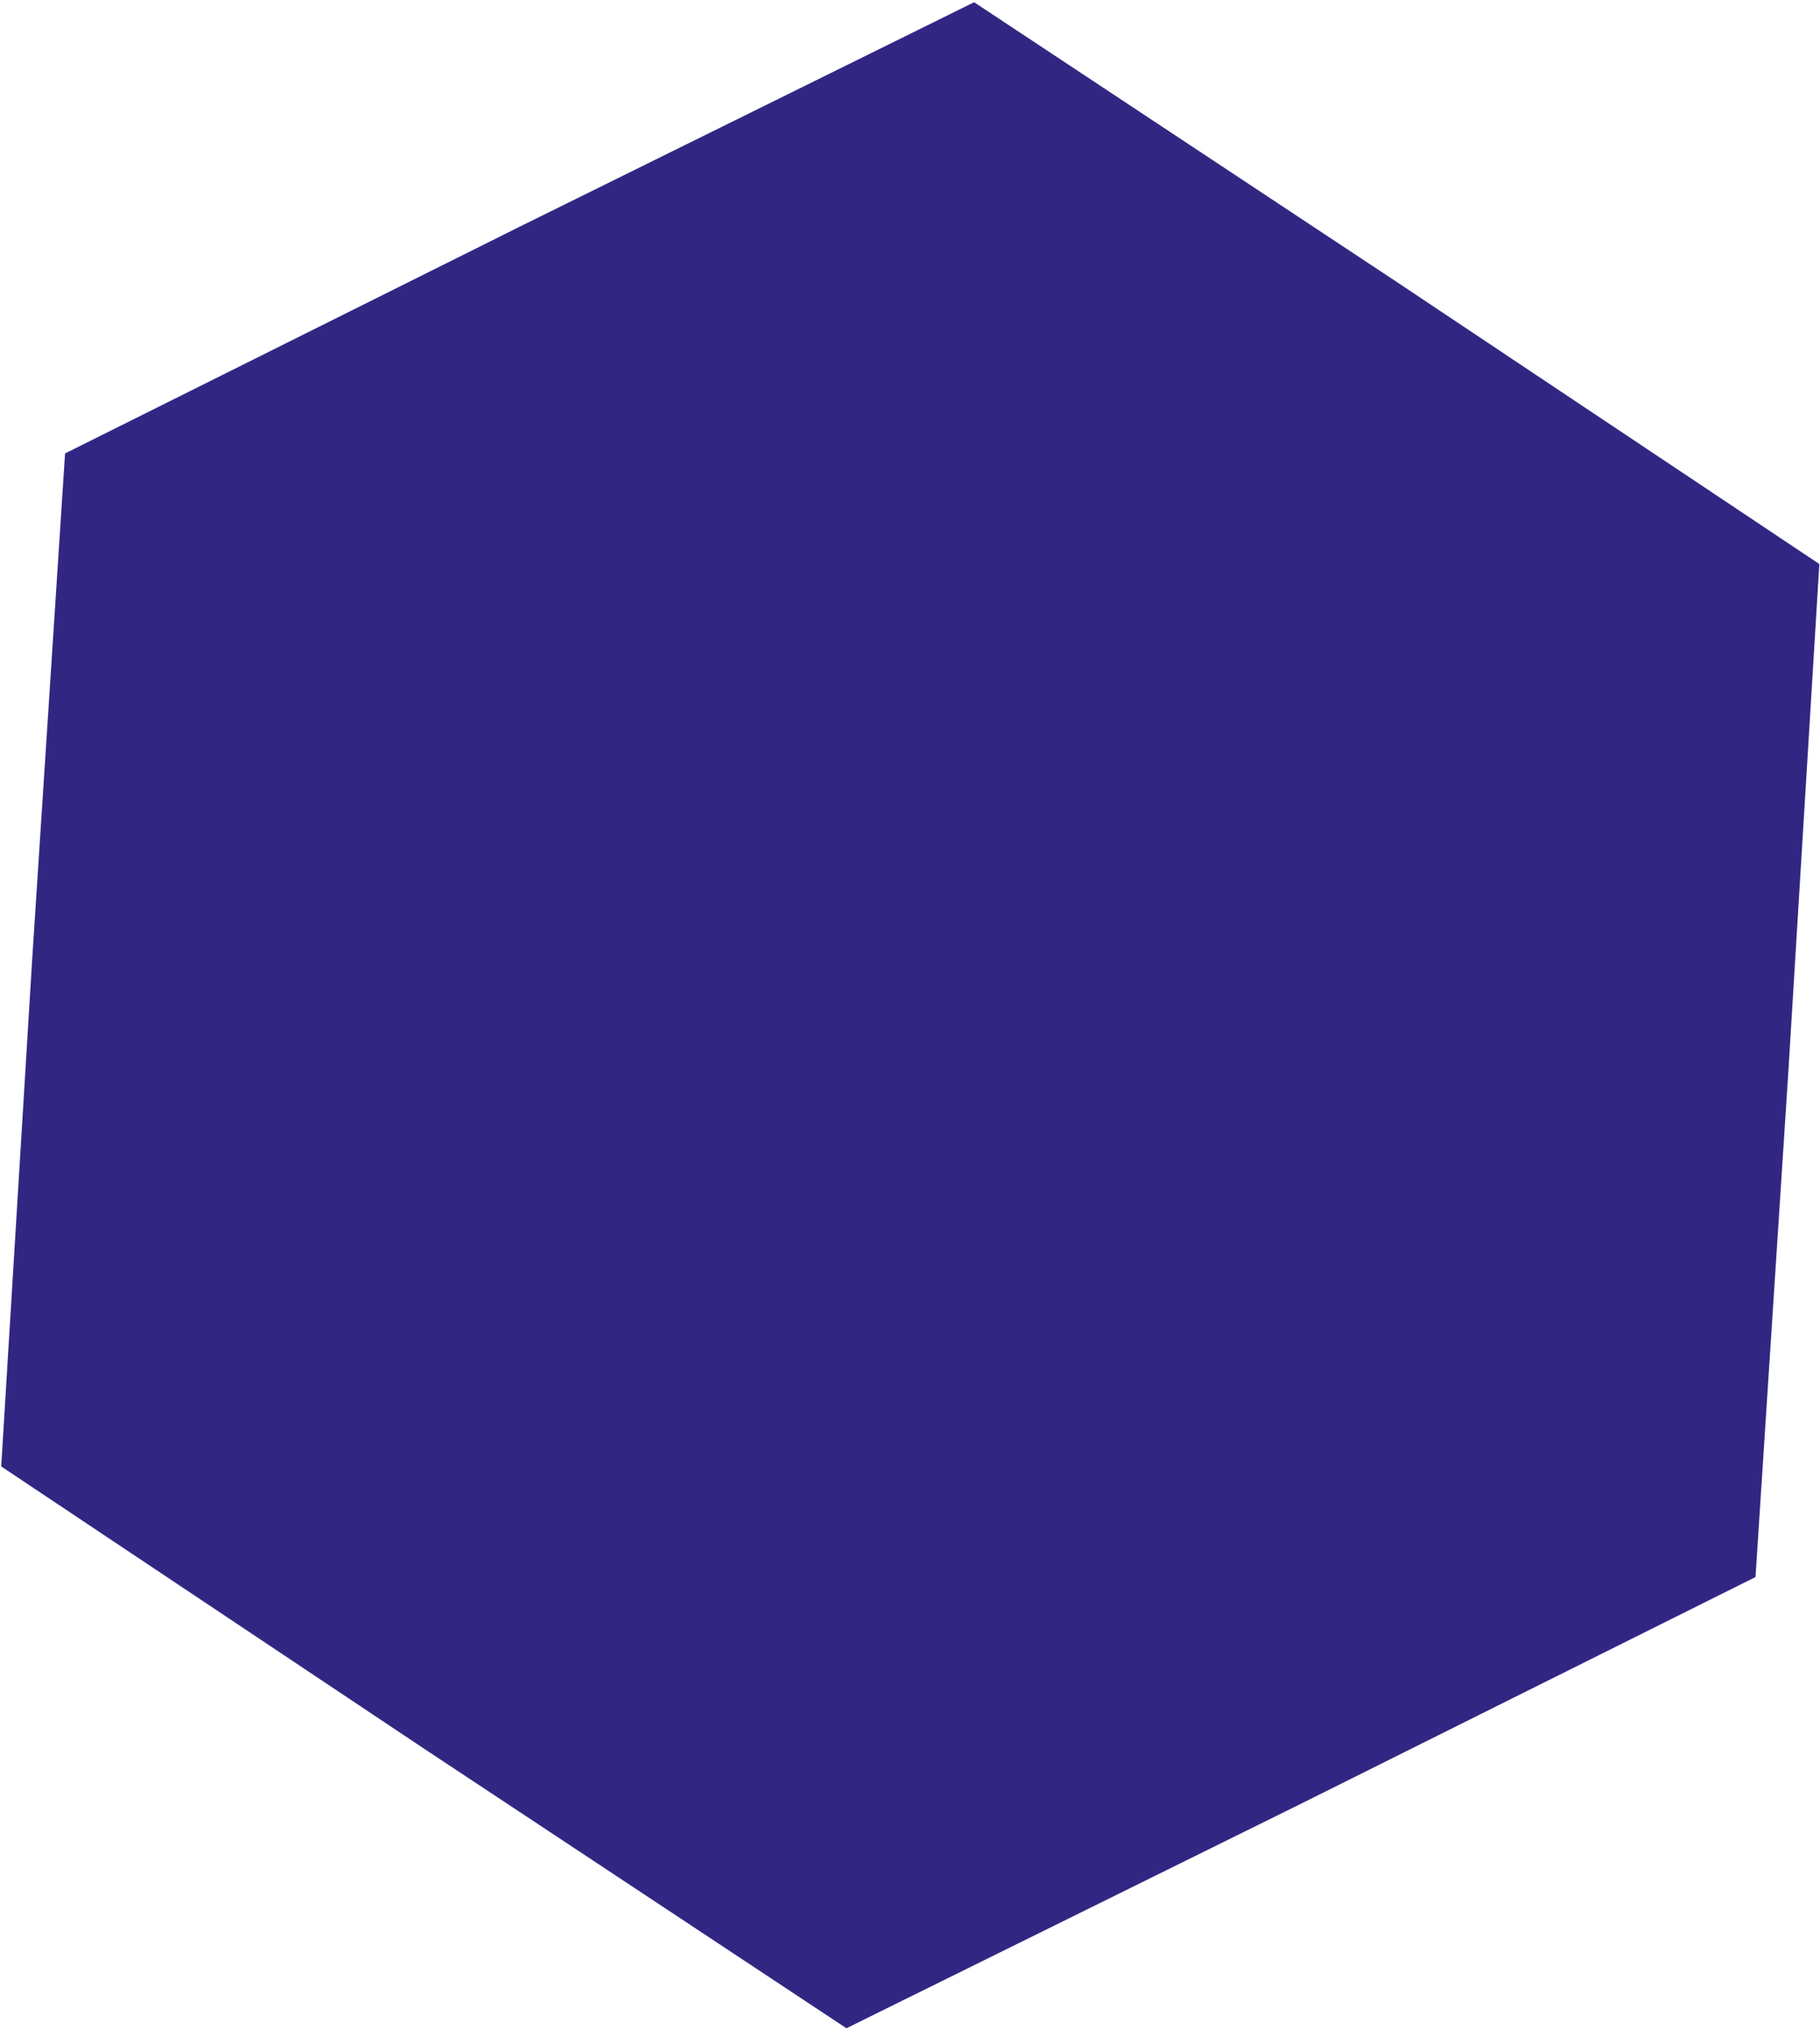 <svg width="521" height="581" viewBox="0 0 521 581" fill="none" xmlns="http://www.w3.org/2000/svg">
<path d="M18.623 129.781L148.614 64.957L278.857 0.639L399.992 80.802L520.813 161.436L511.958 306.424L502.537 451.376L372.547 516.201L242.304 580.518L121.169 500.355L0.347 419.721L9.203 274.733L18.623 129.781Z" fill="#312783"/>
</svg>
